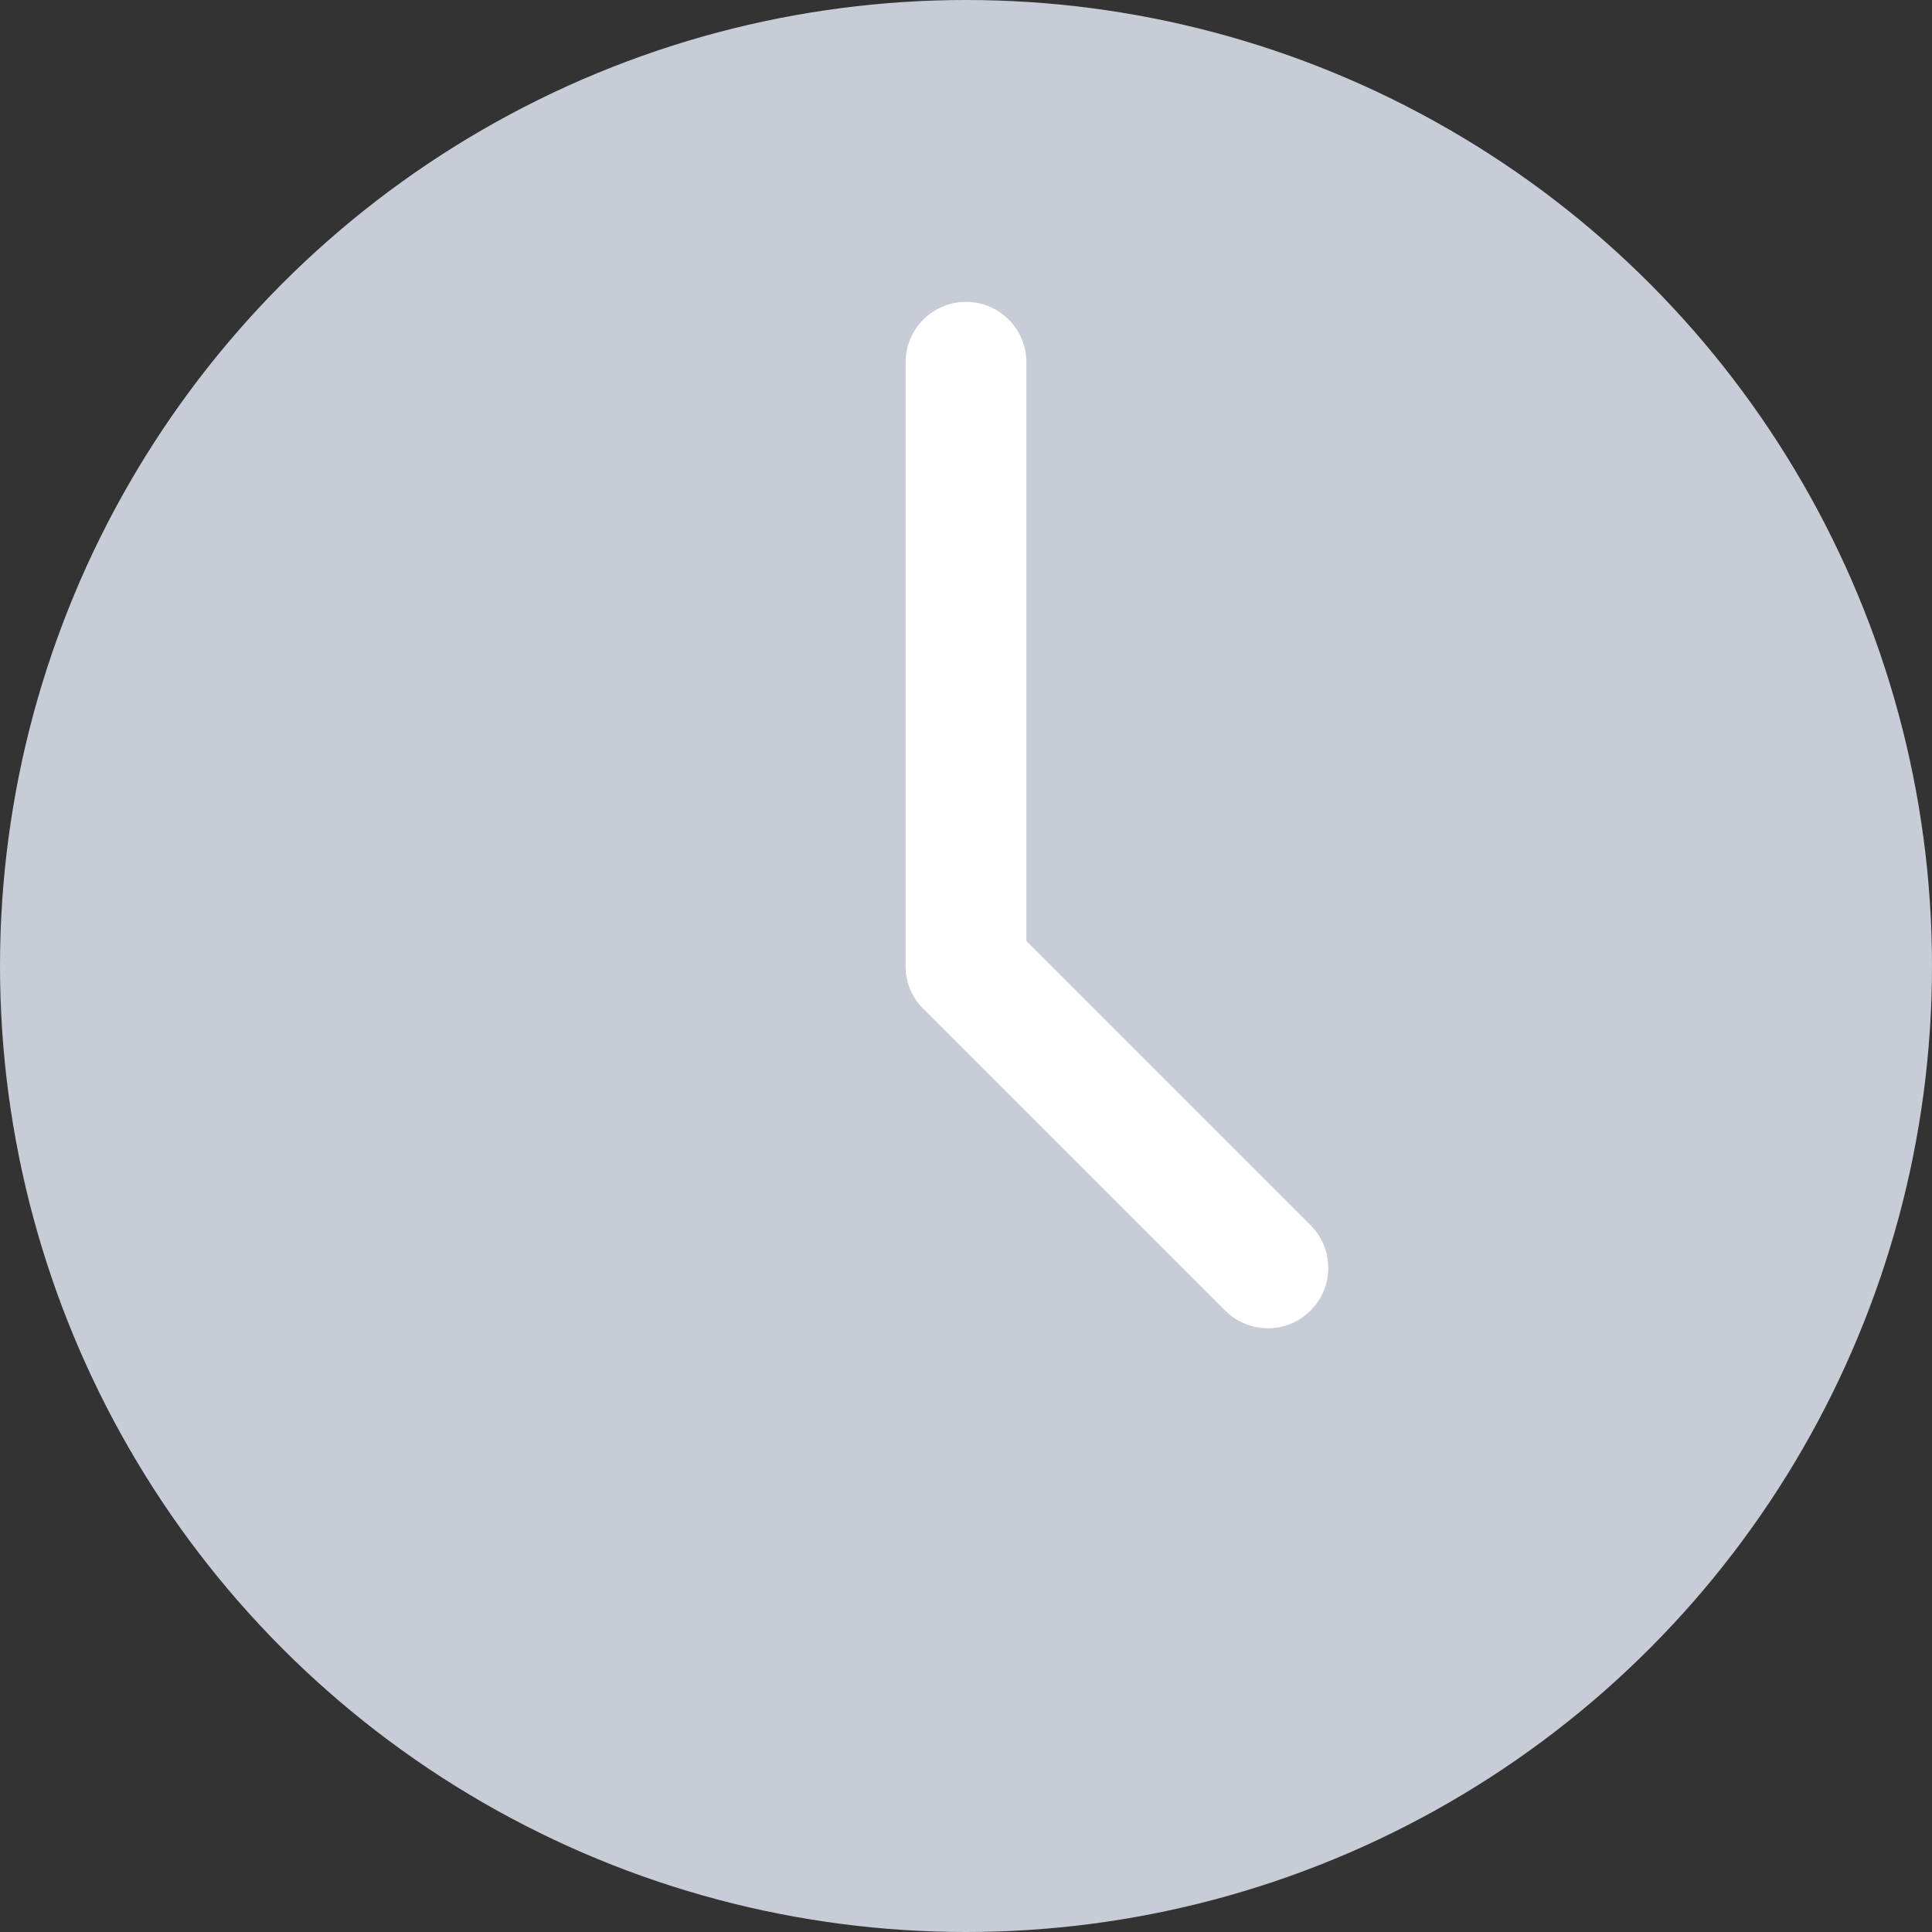 <?xml version="1.0" encoding="UTF-8"?>
<svg width="16px" height="16px" viewBox="0 0 16 16" version="1.1" xmlns="http://www.w3.org/2000/svg" xmlns:xlink="http://www.w3.org/1999/xlink">
    <rect x="0" y="0" width="16" height="16" fill="#333333" stroke="none"/>
    <!-- Generator: Sketch 47.1 (45422) - http://www.bohemiancoding.com/sketch -->
    <title>Icon-Progress Copy</title>
    <desc>Created with Sketch.</desc>
    <defs></defs>
    <g id="Coriolis" stroke="none" stroke-width="1" fill="none" fill-rule="evenodd">
        <g id="202-Replica-Executions" transform="translate(-392, -839)">
            <g id="Group-2" transform="translate(360, 240)">
                <g id="Group-3" transform="translate(0, 79)">
                    <g id="Icon/Pending" transform="translate(32, 520)">
                        <circle id="Oval-2-Copy" fill="#C8CCD7" fill-rule="evenodd" cx="8" cy="8" r="8"></circle>
                        <circle id="Oval-2-Copy" cx="8" cy="8" r="6"></circle>
                        <path d="M8,8 L8,3" id="Line-Copy-2" stroke="#FFFFFF" stroke-width="1" stroke-linecap="round"></path>
                        <path d="M8,8 L10.5,10.5" id="Line-Copy-3" stroke="#FFFFFF" stroke-width="1" stroke-linecap="round"></path>
                    </g>
                </g>
            </g>
        </g>
    </g>
</svg>